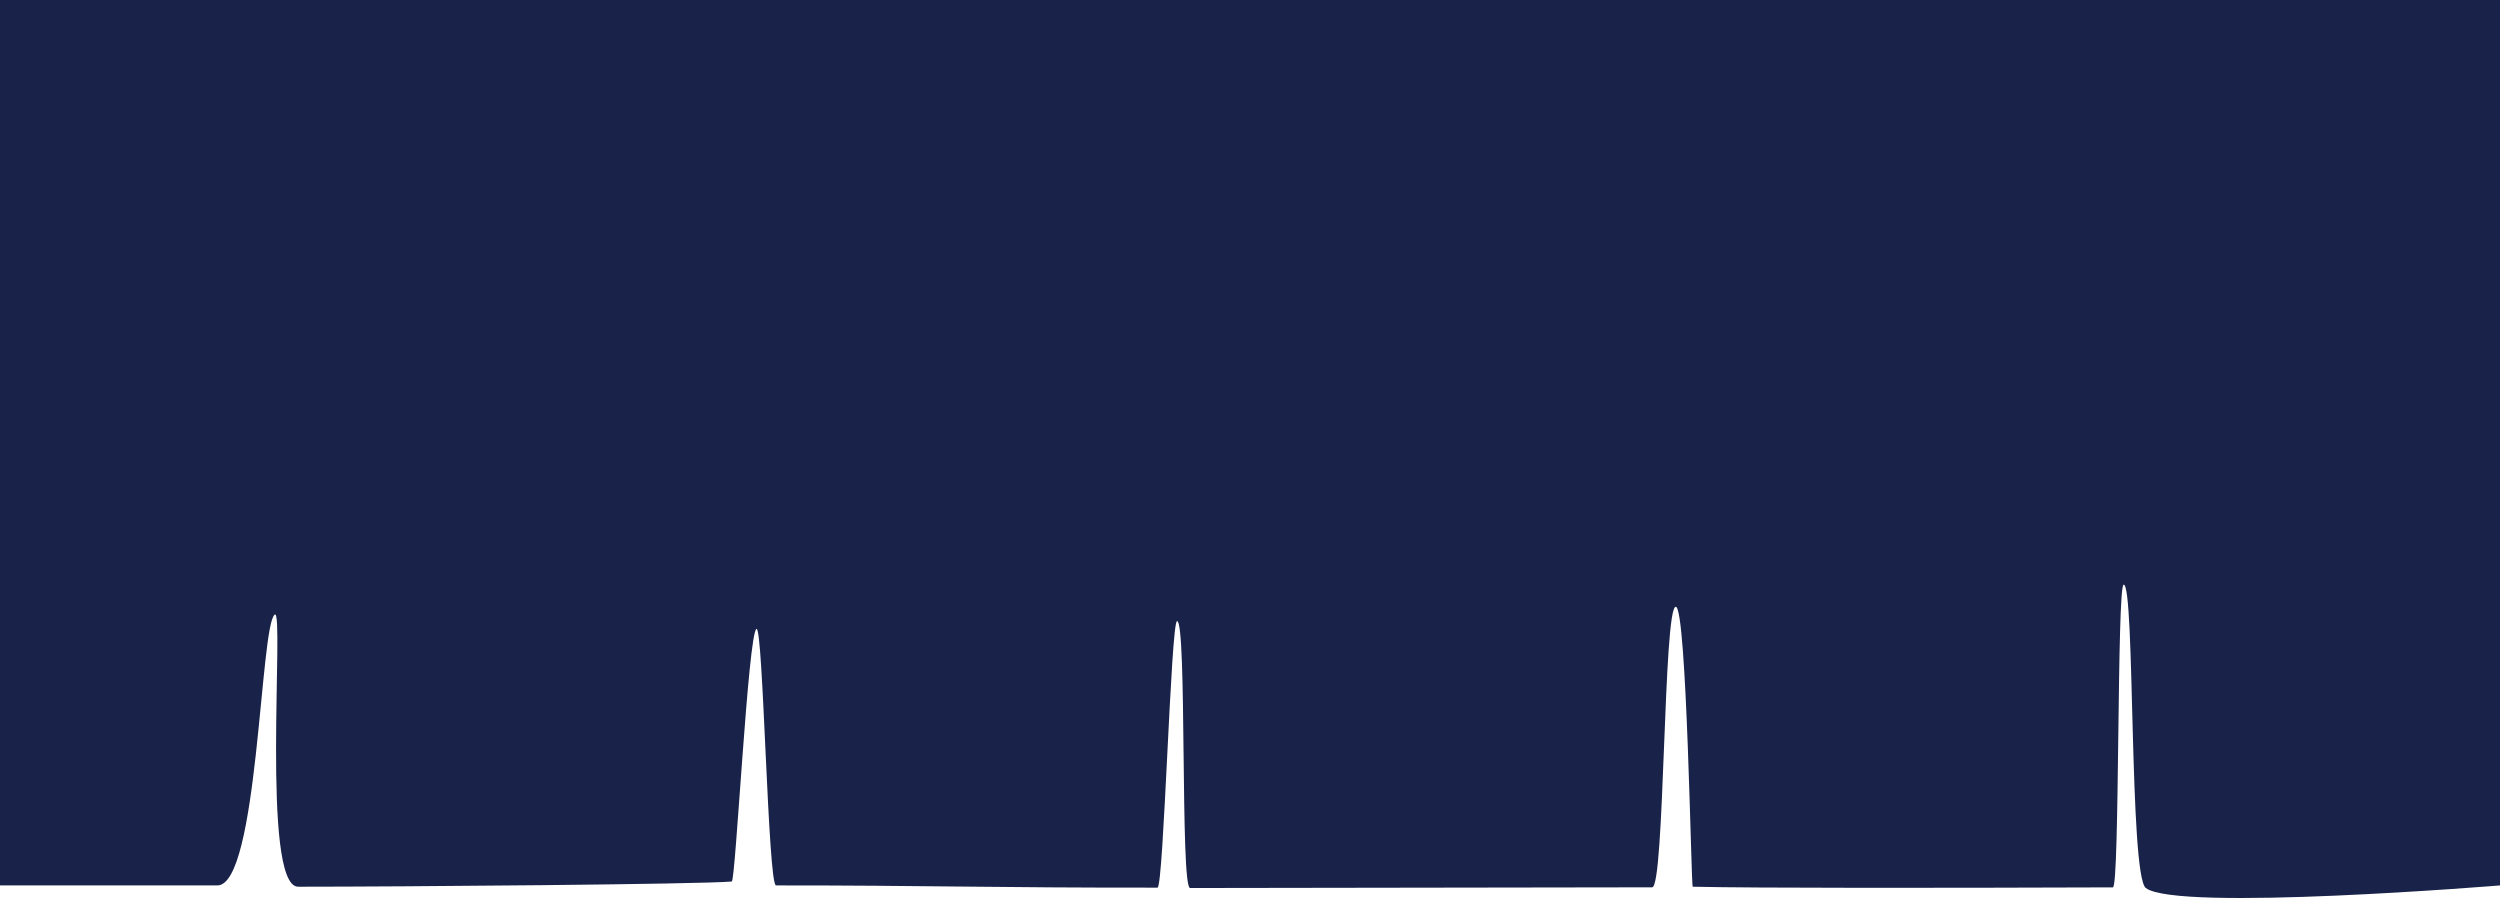 <svg xmlns="http://www.w3.org/2000/svg" width="1920" height="689.66" viewBox="0 0 1920 689.66">
  <defs>
    <style>
      .cls-1 {
        fill: #192248;
        fill-rule: evenodd;
        mix-blend-mode: multiply;
      }
    </style>
  </defs>
  <path id="noren.svg" class="cls-1" d="M0,940H1920v680s-248.09,20.35-272,2c-12.85-9.86-8.25-233.03-17-233-5.31.02-2.97,232.48-8.3,232.5-133.71.47-272.66,0.62-322.7-.5-1.2-.03-4.5-215.02-13-215-9.56.02-8.46,215.45-18.12,215.46-114.13.21-234.89,0.4-354.88,0.54-7.7.01-2.3-205.01-10-205-4.756,0-10.294,204.71-15.047,204.71-123.346.14-178.88-1.76-292.953-1.71-6.2,0-9.85-199.1-15-197-6.4,2.61-16.057,193.73-19,194-23.807,2.16-253.2,4-333,4-28.93,0-10.348-214.47-18-209-11.3,8.07-12.636,208-44.037,208H0V940Z" transform="translate(0 -940)"/>
</svg>
